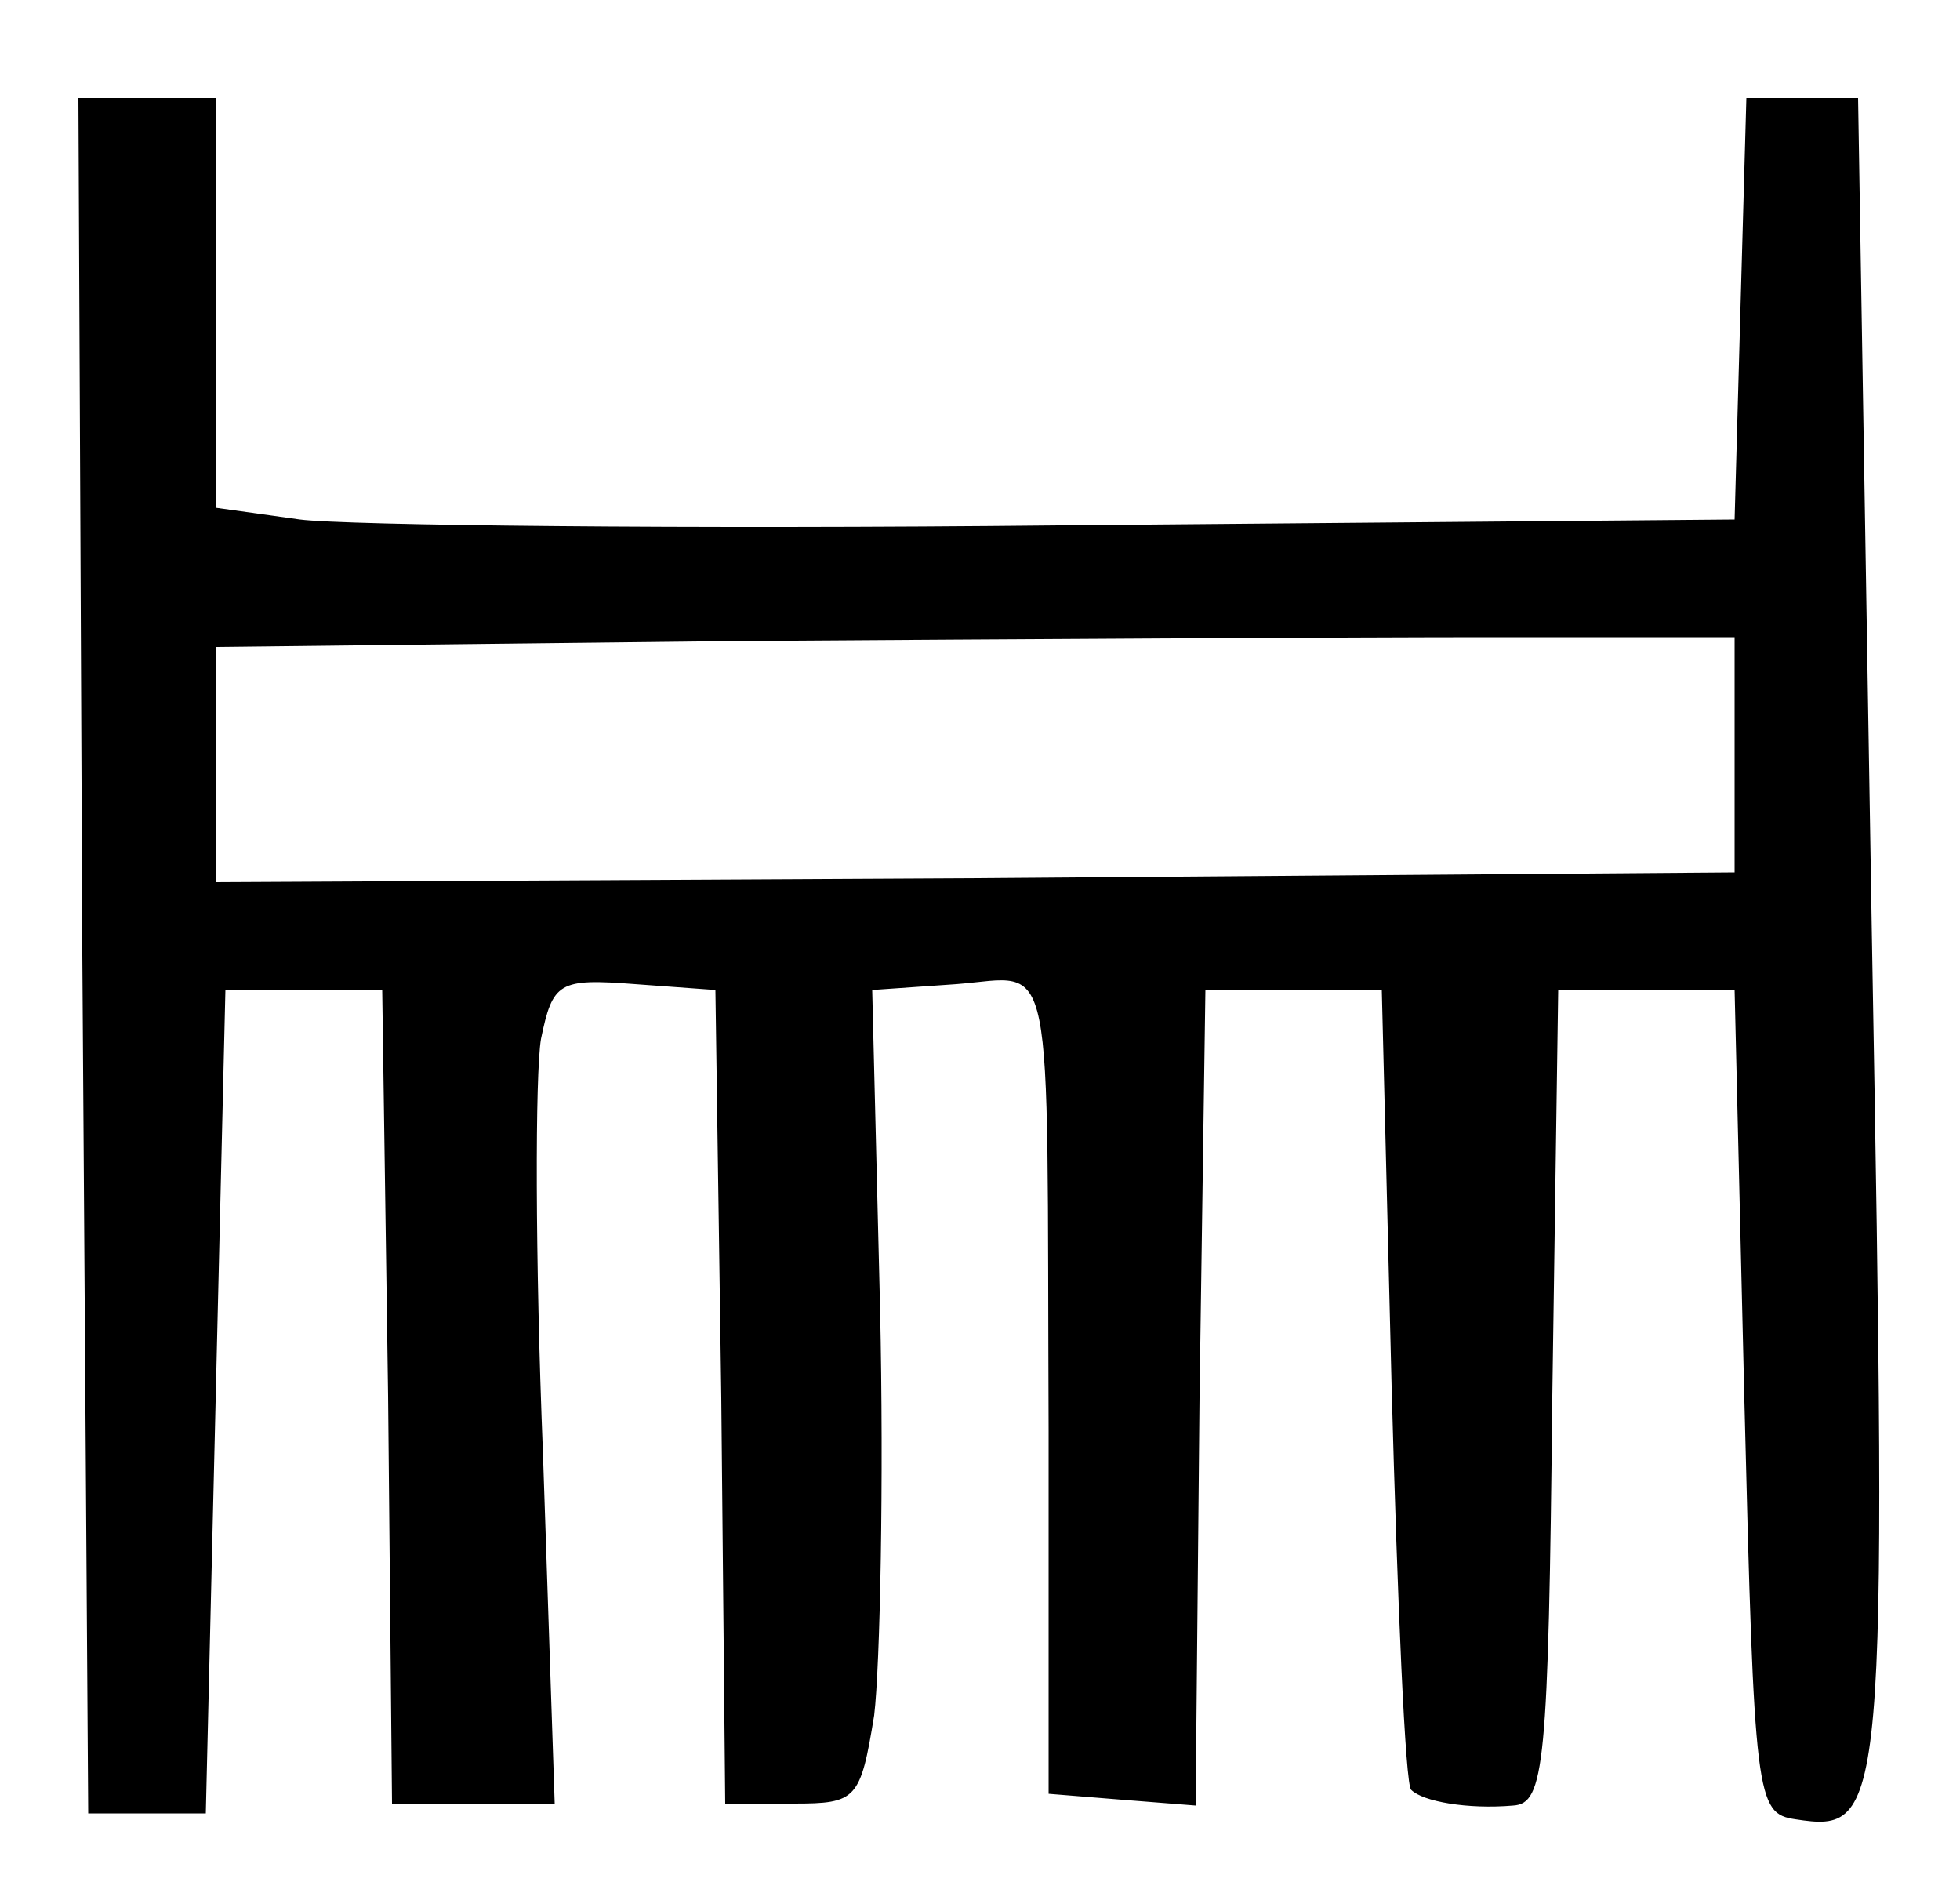 <?xml version="1.0" standalone="no"?>
<!DOCTYPE svg PUBLIC "-//W3C//DTD SVG 20010904//EN"
 "http://www.w3.org/TR/2001/REC-SVG-20010904/DTD/svg10.dtd">
<svg version="1.0" xmlns="http://www.w3.org/2000/svg"
 width="100pt" height="96pt" viewBox="0 0 100 96"
 preserveAspectRatio="xMidYMid meet">
<g transform="translate(0,96) scale(0.1,-0.1)"
fill="#000000" stroke="none">
<path d="M42 473 l3 -438 30 0 30 0 5 210 5 210 40 0 40 0 3 -207 2 -208 42 0
41 0 -6 179 c-4 99 -4 193 -1 211 6 29 9 31 48 28 l41 -3 3 -208 2 -207 35 0
c32 0 34 2 41 45 3 25 5 119 3 208 l-4 162 43 3 c51 4 46 23 47 -228 l0 -185
37 -3 38 -3 2 208 3 208 45 0 45 0 5 -202 c3 -111 7 -204 10 -206 6 -6 29 -10
52 -8 16 1 18 20 20 209 l3 207 45 0 45 0 5 -210 c5 -203 6 -210 26 -213 46
-7 47 0 39 453 l-7 425 -29 0 -28 0 -3 -107 -3 -108 -345 -3 c-190 -2 -364 0
-387 3 l-43 6 0 105 0 104 -35 0 -35 0 2 -437z m843 102 l0 -60 -388 -3 -387
-2 0 60 0 60 263 3 c144 1 318 2 387 2 l125 0 0 -60z"/>
</g>
</svg>
